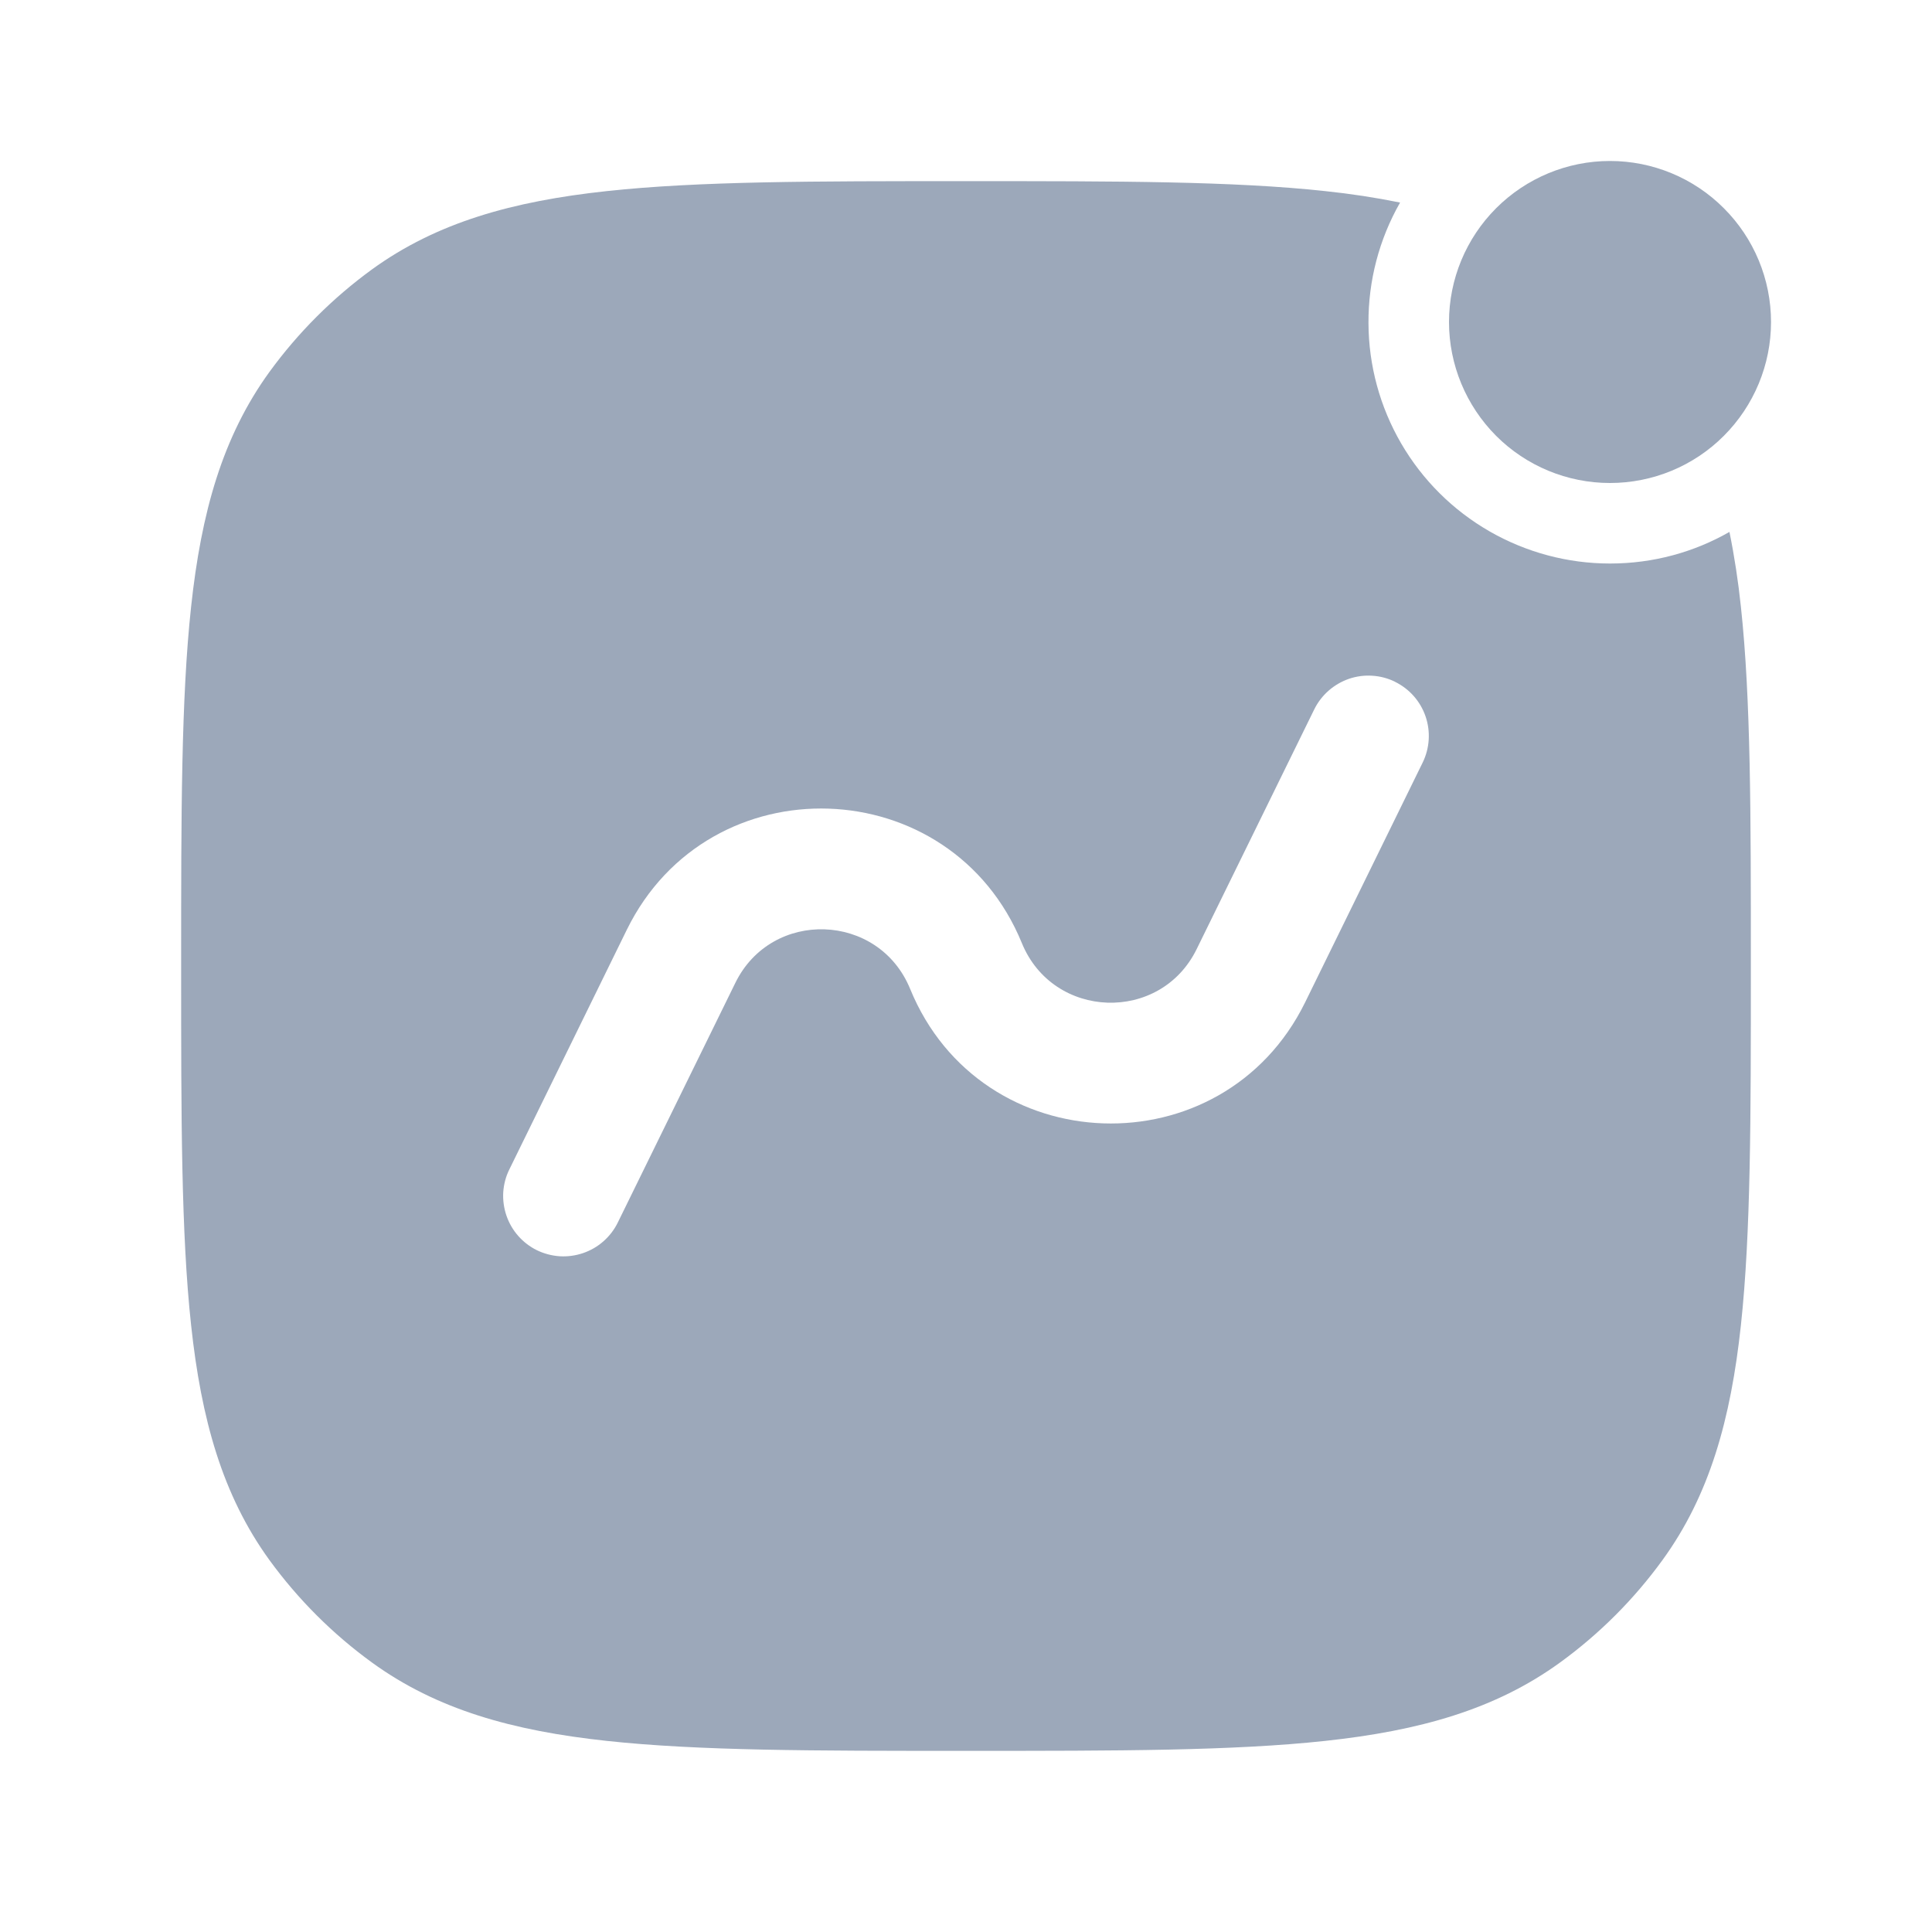 <svg width="25" height="25" viewBox="0 0 25 25" fill="none" xmlns="http://www.w3.org/2000/svg">
<path fill-rule="evenodd" clip-rule="evenodd" d="M20.833 7.292C20.286 7.292 19.749 7.148 19.275 6.876C18.8 6.603 18.406 6.211 18.131 5.738C17.856 5.265 17.71 4.728 17.708 4.181C17.705 3.634 17.846 3.096 18.117 2.621C17.797 2.556 17.474 2.507 17.149 2.473C15.959 2.344 14.46 2.344 12.547 2.344H12.453C10.54 2.344 9.041 2.344 7.85 2.473C6.636 2.604 5.652 2.877 4.812 3.487C4.304 3.857 3.857 4.304 3.487 4.812C2.877 5.653 2.604 6.635 2.473 7.85C2.344 9.041 2.344 10.54 2.344 12.453V12.547C2.344 14.46 2.344 15.959 2.473 17.149C2.604 18.363 2.877 19.347 3.487 20.188C3.857 20.696 4.304 21.143 4.812 21.512C5.653 22.123 6.635 22.396 7.85 22.527C9.041 22.656 10.54 22.656 12.453 22.656H12.547C14.46 22.656 15.959 22.656 17.149 22.527C18.363 22.396 19.347 22.123 20.188 21.512C20.696 21.143 21.143 20.696 21.512 20.188C22.123 19.347 22.396 18.365 22.527 17.15C22.656 15.959 22.656 14.46 22.656 12.547V12.453C22.656 10.54 22.656 9.041 22.527 7.85C22.493 7.526 22.444 7.203 22.379 6.883C21.923 7.144 21.396 7.292 20.833 7.292ZM18.052 8.823C18.238 8.914 18.38 9.075 18.447 9.271C18.514 9.467 18.5 9.682 18.409 9.868L16.889 12.969C15.823 15.141 12.693 15.034 11.777 12.796C11.371 11.805 9.985 11.758 9.515 12.719L7.994 15.82C7.949 15.912 7.886 15.994 7.809 16.062C7.732 16.13 7.642 16.182 7.545 16.215C7.448 16.248 7.345 16.262 7.243 16.256C7.141 16.249 7.041 16.223 6.948 16.178C6.856 16.133 6.774 16.07 6.706 15.993C6.638 15.916 6.586 15.826 6.553 15.729C6.52 15.632 6.506 15.529 6.512 15.427C6.519 15.325 6.545 15.224 6.591 15.132L8.111 12.031C9.177 9.859 12.307 9.966 13.223 12.204C13.629 13.195 15.015 13.242 15.485 12.281L17.006 9.18C17.051 9.088 17.114 9.006 17.191 8.938C17.268 8.87 17.358 8.818 17.455 8.784C17.552 8.751 17.655 8.737 17.757 8.744C17.86 8.75 17.96 8.777 18.052 8.822V8.823Z" fill="#9CA8BA"/>
<path d="M18.75 4.167C18.75 4.719 18.97 5.249 19.36 5.64C19.751 6.031 20.281 6.25 20.833 6.25C21.386 6.25 21.916 6.031 22.306 5.64C22.697 5.249 22.917 4.719 22.917 4.167C22.917 3.614 22.697 3.084 22.306 2.694C21.916 2.303 21.386 2.083 20.833 2.083C20.281 2.083 19.751 2.303 19.36 2.694C18.97 3.084 18.75 3.614 18.75 4.167Z" fill="#9CA8BA"/>
</svg>
